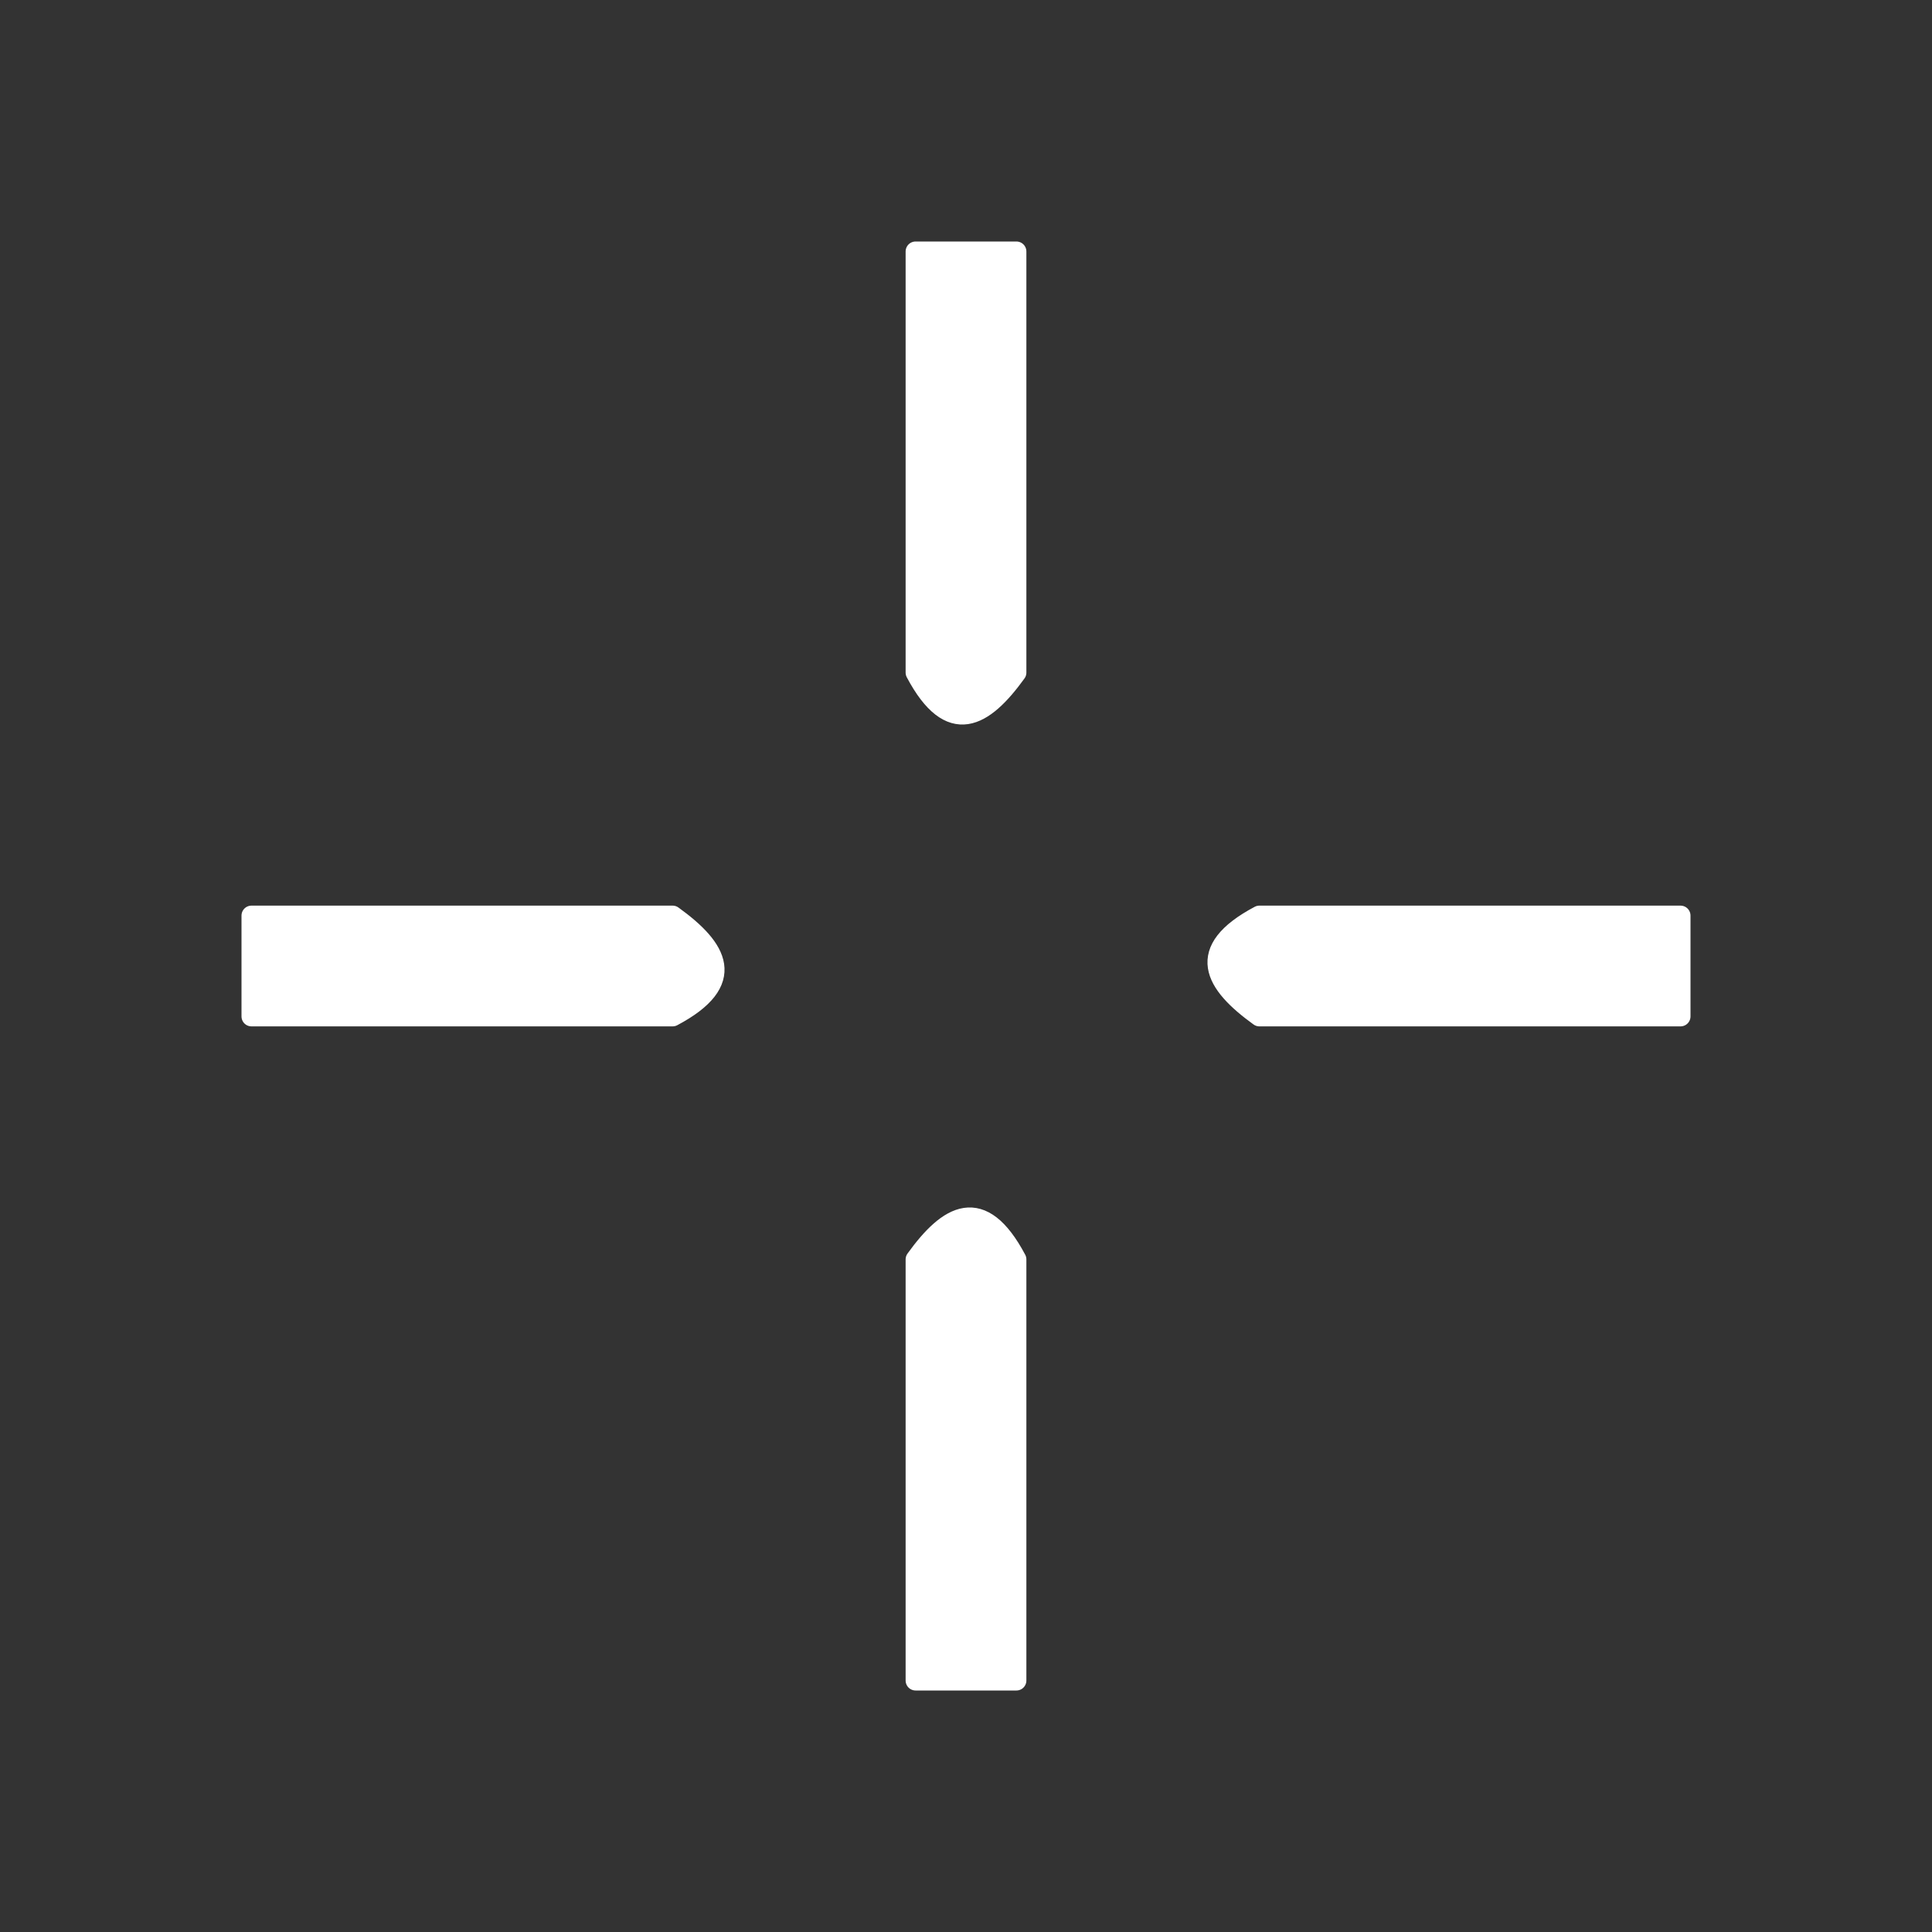 <?xml version="1.0" encoding="UTF-8" standalone="no"?>
<svg
   sodipodi:docname="cursor.svg"
   inkscape:version="1.2.2 (b0a8486, 2022-12-01)"
   id="svg8"
   version="1.1"
   viewBox="0 0 64 64"
   height="256"
   width="256"
   xmlns:inkscape="http://www.inkscape.org/namespaces/inkscape"
   xmlns:sodipodi="http://sodipodi.sourceforge.net/DTD/sodipodi-0.dtd"
   xmlns="http://www.w3.org/2000/svg"
   xmlns:svg="http://www.w3.org/2000/svg"
   xmlns:rdf="http://www.w3.org/1999/02/22-rdf-syntax-ns#"
   xmlns:cc="http://creativecommons.org/ns#"
   xmlns:dc="http://purl.org/dc/elements/1.1/">
  <rect x="0" y="0" width="64" height="64" fill="#333333" stroke="none"/>
  <defs
     id="defs2" />
  <sodipodi:namedview
     inkscape:window-maximized="0"
     inkscape:window-y="22"
     inkscape:window-x="0"
     inkscape:window-height="1058"
     inkscape:window-width="1920"
     units="px"
     showgrid="false"
     inkscape:document-rotation="0"
     inkscape:current-layer="layer1"
     inkscape:document-units="px"
     inkscape:cy="189.625"
     inkscape:cx="127.75"
     inkscape:zoom="4"
     inkscape:pageshadow="2"
     inkscape:pageopacity="1"
     borderopacity="1"
     bordercolor="#4b5269"
     pagecolor="#2f343f"
     id="base"
     inkscape:showpageshadow="0"
     inkscape:pagecheckerboard="0"
     inkscape:deskcolor="#2f343f"
     inkscape:lockguides="false"
     showguides="true">
    <sodipodi:guide
       position="32,55.67"
       orientation="1,0"
       id="guide1226"
       inkscape:locked="false" />
    <sodipodi:guide
       position="-5.453,31.998"
       orientation="0,-1"
       id="guide1228"
       inkscape:locked="false" />
  </sodipodi:namedview>
  <g
     id="layer1"
     inkscape:groupmode="layer"
     inkscape:label="Layer 1">
    <path
       id="rect255"
       style="fill:#ffffff;stroke:#ffffff;stroke-width:0.66;stroke-linecap:round;stroke-linejoin:round;stroke-dasharray:none;stroke-opacity:1;paint-order:normal"
       d="M 8.33,30.33 H 22.281 c 1.504,1.086 2.173,2.187 0,3.34 H 8.33 Z"
       sodipodi:nodetypes="ccccc" />
    <path
       id="rect255-3"
       style="fill:#ffffff;stroke:#ffffff;stroke-width:0.66;stroke-linecap:round;stroke-linejoin:round;stroke-dasharray:none;stroke-opacity:1;paint-order:normal"
       d="M 55.67,33.67 H 41.719 c -1.504,-1.086 -2.173,-2.187 0,-3.34 h 13.951 z"
       sodipodi:nodetypes="ccccc" />
    <path
       id="rect255-3-6"
       style="fill:#ffffff;stroke:#ffffff;stroke-width:0.66;stroke-linecap:round;stroke-linejoin:round;stroke-dasharray:none;stroke-opacity:1;paint-order:normal"
       d="M 33.67,8.33 V 22.281 c -1.086,1.504 -2.187,2.173 -3.34,0 V 8.33 Z"
       sodipodi:nodetypes="ccccc" />
    <path
       id="rect255-3-6-7"
       style="fill:#ffffff;stroke:#ffffff;stroke-width:0.66;stroke-linecap:round;stroke-linejoin:round;stroke-dasharray:none;stroke-opacity:1;paint-order:normal"
       d="M 30.33,55.67 V 41.719 c 1.086,-1.504 2.187,-2.173 3.34,0 v 13.951 z"
       sodipodi:nodetypes="ccccc" />
  </g>
</svg>

